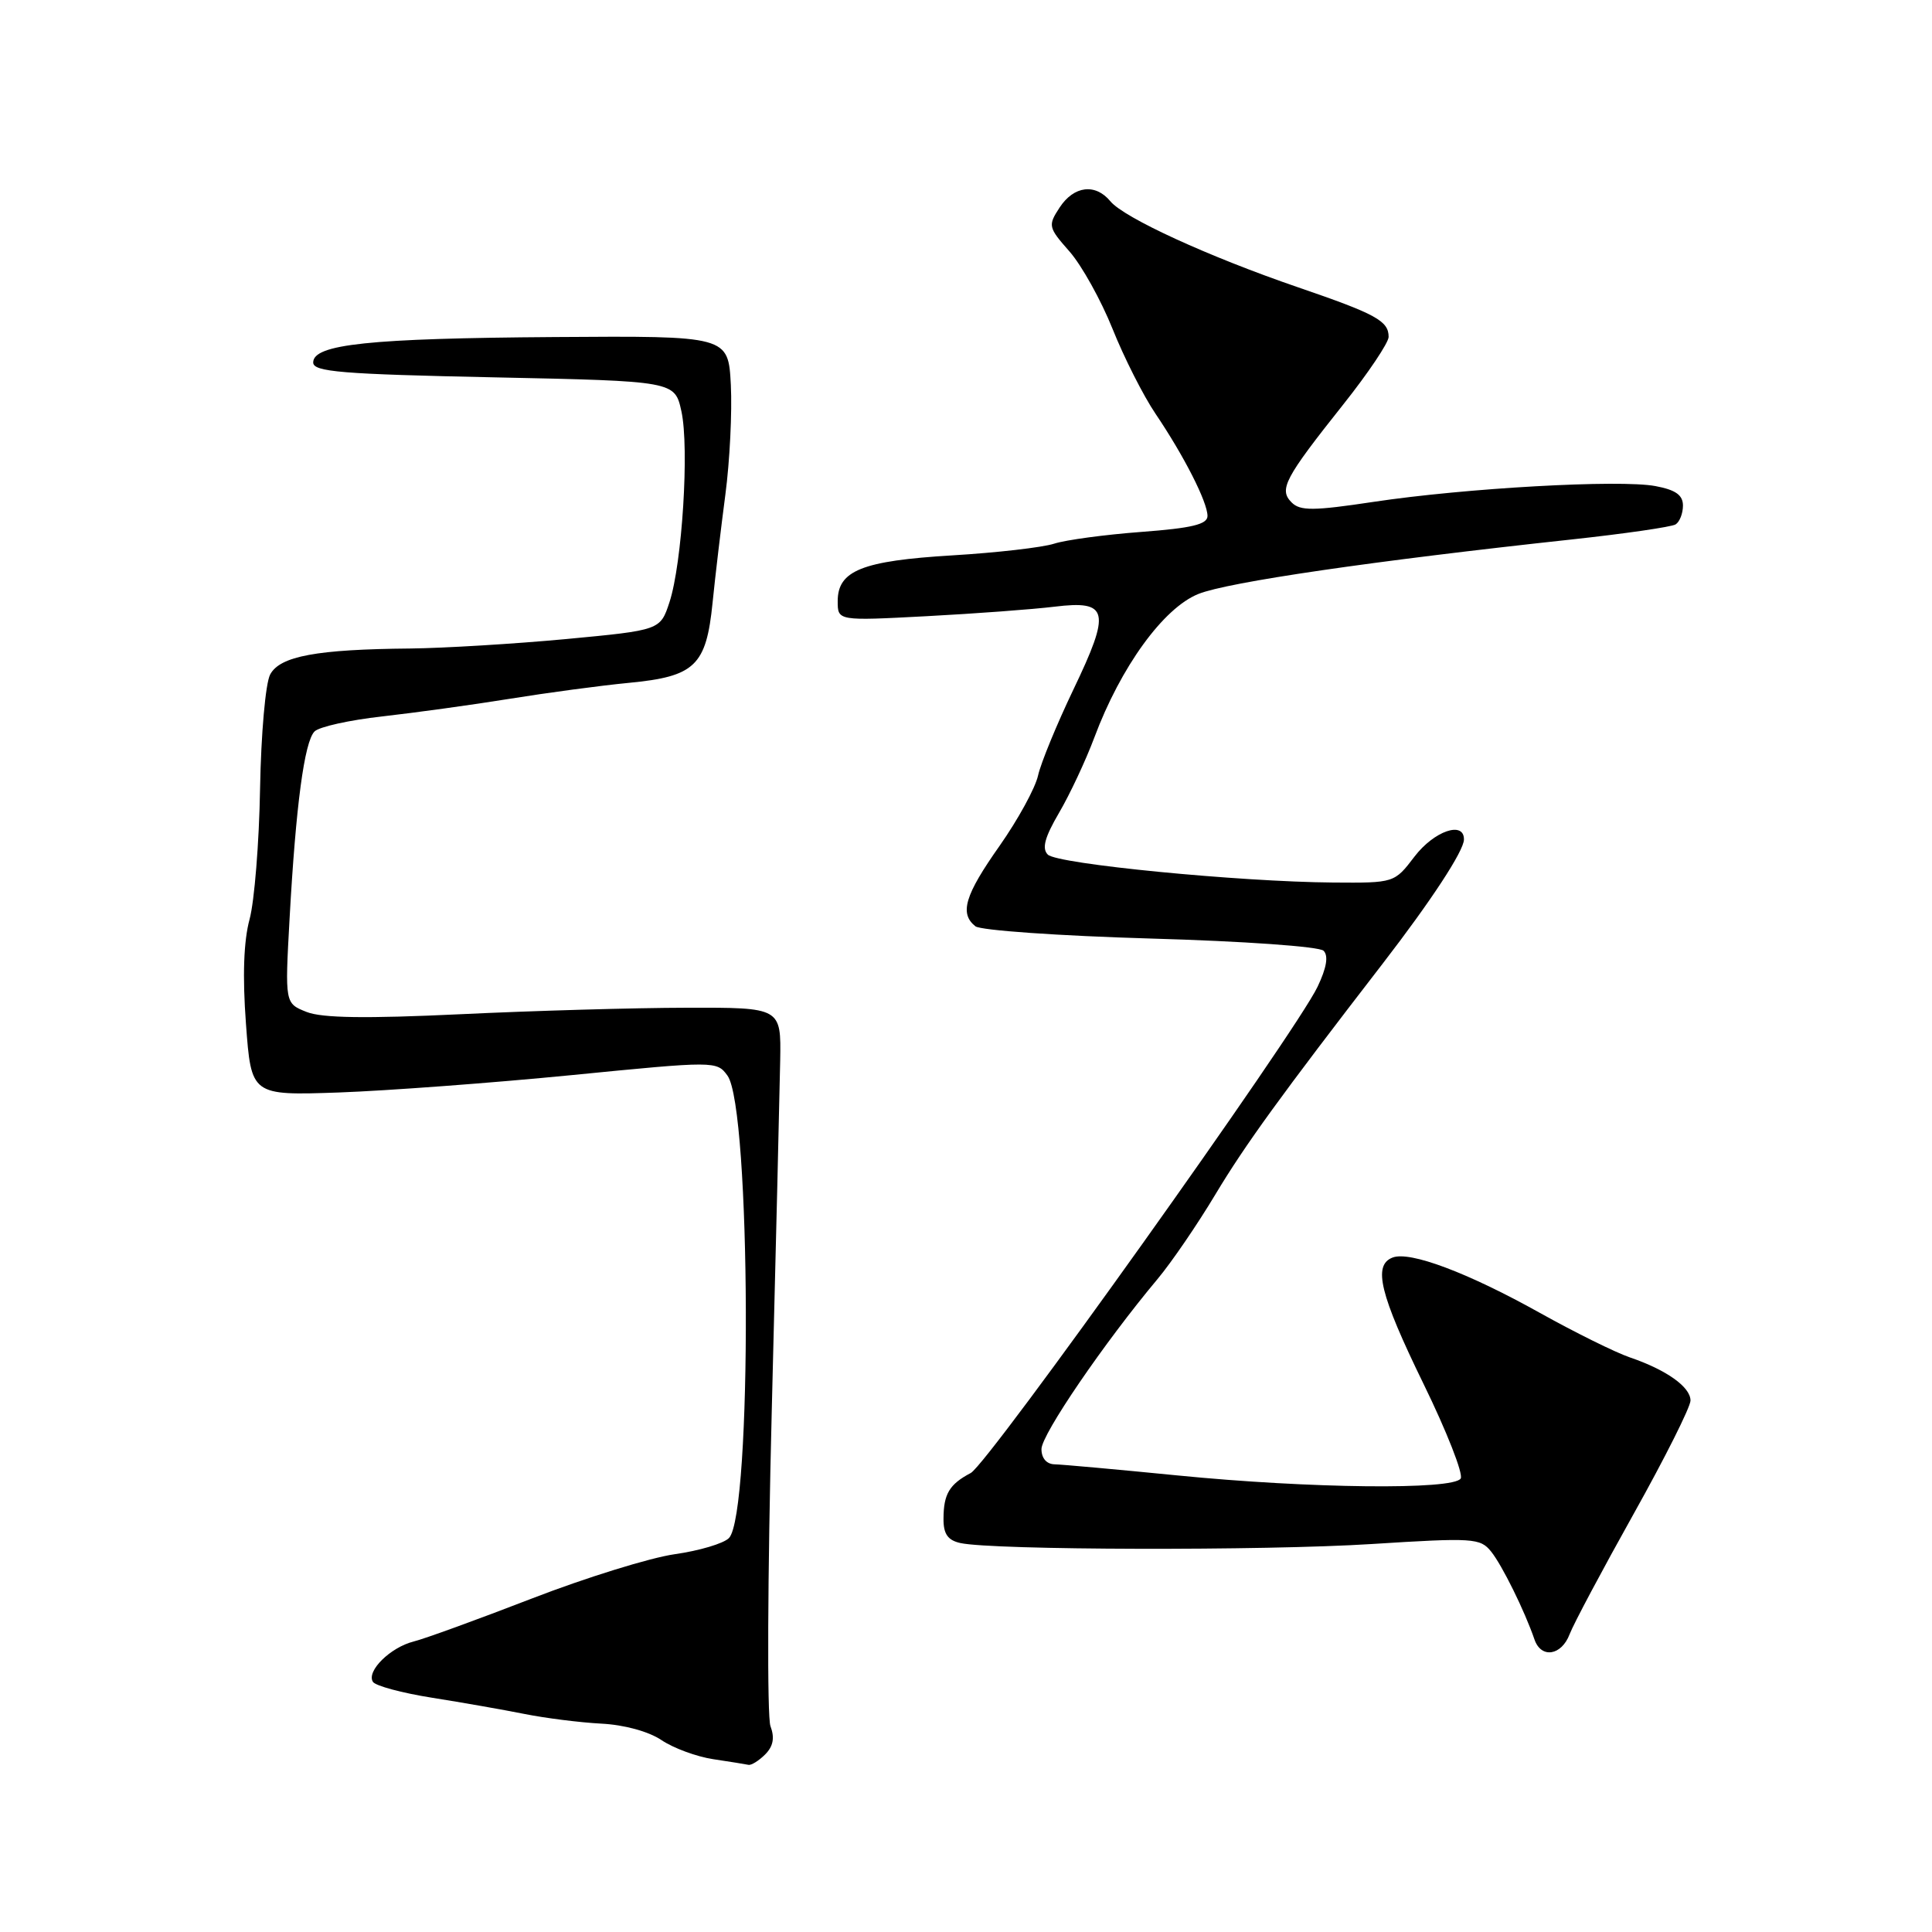<?xml version="1.0" encoding="UTF-8" standalone="no"?>
<!DOCTYPE svg PUBLIC "-//W3C//DTD SVG 1.1//EN" "http://www.w3.org/Graphics/SVG/1.1/DTD/svg11.dtd" >
<svg xmlns="http://www.w3.org/2000/svg" xmlns:xlink="http://www.w3.org/1999/xlink" version="1.1" viewBox="0 0 256 256">
 <g >
 <path fill="currentColor"
d=" M 101.39 232.47 C 102.46 231.39 102.67 230.27 102.09 228.72 C 101.63 227.50 101.71 208.72 102.26 187.00 C 102.81 165.28 103.31 144.35 103.38 140.50 C 103.50 133.50 103.50 133.50 91.00 133.53 C 84.12 133.54 70.62 133.93 61.00 134.39 C 48.52 134.98 42.67 134.90 40.63 134.09 C 37.75 132.95 37.75 132.95 38.37 121.73 C 39.20 106.74 40.33 98.27 41.68 96.92 C 42.30 96.30 46.33 95.41 50.65 94.93 C 54.97 94.44 62.55 93.40 67.50 92.60 C 72.45 91.80 79.58 90.84 83.34 90.48 C 92.09 89.64 93.58 88.22 94.42 79.86 C 94.77 76.36 95.54 69.90 96.12 65.50 C 96.70 61.10 97.02 54.58 96.84 51.00 C 96.50 44.50 96.50 44.50 73.50 44.66 C 48.92 44.83 41.50 45.61 41.50 48.03 C 41.50 49.27 45.25 49.58 65.46 50.00 C 89.41 50.50 89.41 50.50 90.29 54.50 C 91.35 59.34 90.39 74.65 88.71 79.79 C 87.49 83.50 87.49 83.50 75.00 84.68 C 68.12 85.32 58.85 85.88 54.39 85.93 C 41.96 86.04 37.10 86.94 35.80 89.37 C 35.18 90.53 34.59 97.26 34.46 104.48 C 34.34 111.64 33.71 119.44 33.07 121.81 C 32.29 124.67 32.12 129.34 32.59 135.64 C 33.29 145.16 33.29 145.16 44.89 144.76 C 51.28 144.53 65.15 143.50 75.73 142.46 C 94.77 140.58 94.98 140.58 96.39 142.52 C 99.52 146.79 99.69 200.60 96.59 203.80 C 95.89 204.52 92.66 205.48 89.41 205.94 C 86.16 206.40 77.64 209.04 70.48 211.81 C 63.32 214.58 56.26 217.15 54.80 217.51 C 51.72 218.29 48.53 221.43 49.41 222.85 C 49.74 223.38 53.27 224.33 57.25 224.96 C 61.24 225.59 66.75 226.56 69.50 227.11 C 72.25 227.66 76.82 228.24 79.66 228.39 C 82.72 228.54 85.98 229.44 87.66 230.58 C 89.22 231.63 92.30 232.77 94.50 233.10 C 96.70 233.43 98.81 233.77 99.18 233.85 C 99.55 233.93 100.55 233.31 101.39 232.47 Z  M 207.98 216.55 C 208.49 215.20 212.31 208.03 216.46 200.61 C 220.61 193.19 224.00 186.43 224.00 185.58 C 224.00 183.78 220.82 181.52 215.96 179.86 C 214.05 179.21 208.68 176.55 204.00 173.94 C 194.46 168.62 186.81 165.75 184.53 166.63 C 181.89 167.64 182.83 171.49 188.61 183.34 C 191.70 189.66 193.92 195.32 193.55 195.91 C 192.60 197.45 173.54 197.24 156.00 195.50 C 148.03 194.71 140.71 194.05 139.75 194.03 C 138.68 194.01 138.00 193.23 138.00 192.01 C 138.00 190.09 146.31 177.92 153.38 169.48 C 155.23 167.27 158.68 162.22 161.05 158.26 C 164.98 151.71 169.68 145.22 183.24 127.65 C 189.64 119.35 193.96 112.76 193.98 111.25 C 194.02 108.73 190.03 110.10 187.43 113.50 C 184.76 117.00 184.76 117.00 176.63 116.94 C 164.17 116.84 140.09 114.49 138.84 113.24 C 138.03 112.43 138.43 110.95 140.33 107.70 C 141.76 105.26 143.86 100.78 145.00 97.74 C 148.50 88.36 154.17 80.55 158.80 78.70 C 162.72 77.13 181.90 74.33 208.27 71.48 C 215.29 70.72 221.48 69.82 222.02 69.49 C 222.56 69.16 223.00 68.03 223.00 66.99 C 223.00 65.60 222.03 64.91 219.36 64.41 C 214.65 63.52 194.16 64.67 182.00 66.50 C 174.03 67.70 172.28 67.71 171.15 66.58 C 169.43 64.86 170.19 63.41 178.00 53.58 C 181.30 49.43 184.00 45.40 184.00 44.64 C 184.00 42.52 182.33 41.61 172.00 38.07 C 160.13 34.00 148.93 28.86 147.13 26.67 C 145.15 24.27 142.30 24.61 140.41 27.49 C 138.84 29.89 138.89 30.12 141.72 33.33 C 143.34 35.18 145.90 39.79 147.42 43.58 C 148.94 47.38 151.50 52.44 153.11 54.82 C 156.90 60.43 160.00 66.53 160.00 68.37 C 160.00 69.48 157.92 69.98 151.25 70.48 C 146.44 70.84 141.23 71.54 139.68 72.04 C 138.13 72.54 132.05 73.24 126.18 73.59 C 114.24 74.31 111.00 75.60 111.00 79.66 C 111.00 82.27 111.00 82.27 122.75 81.65 C 129.21 81.31 136.85 80.74 139.73 80.39 C 146.91 79.51 147.23 80.95 142.22 91.39 C 140.02 95.99 137.92 101.10 137.55 102.75 C 137.19 104.41 134.89 108.60 132.45 112.08 C 127.84 118.61 127.11 121.05 129.25 122.74 C 129.94 123.28 140.37 124.01 152.44 124.36 C 164.78 124.71 174.82 125.42 175.38 125.98 C 176.05 126.65 175.78 128.24 174.59 130.74 C 171.69 136.84 130.95 193.96 128.63 195.18 C 125.80 196.67 125.03 197.96 125.02 201.23 C 125.00 203.25 125.58 204.09 127.25 204.46 C 131.51 205.41 167.52 205.50 181.78 204.59 C 195.22 203.74 196.14 203.80 197.58 205.59 C 199.04 207.40 202.03 213.46 203.33 217.25 C 204.21 219.80 206.90 219.39 207.98 216.55 Z "/>
</g>
</svg>